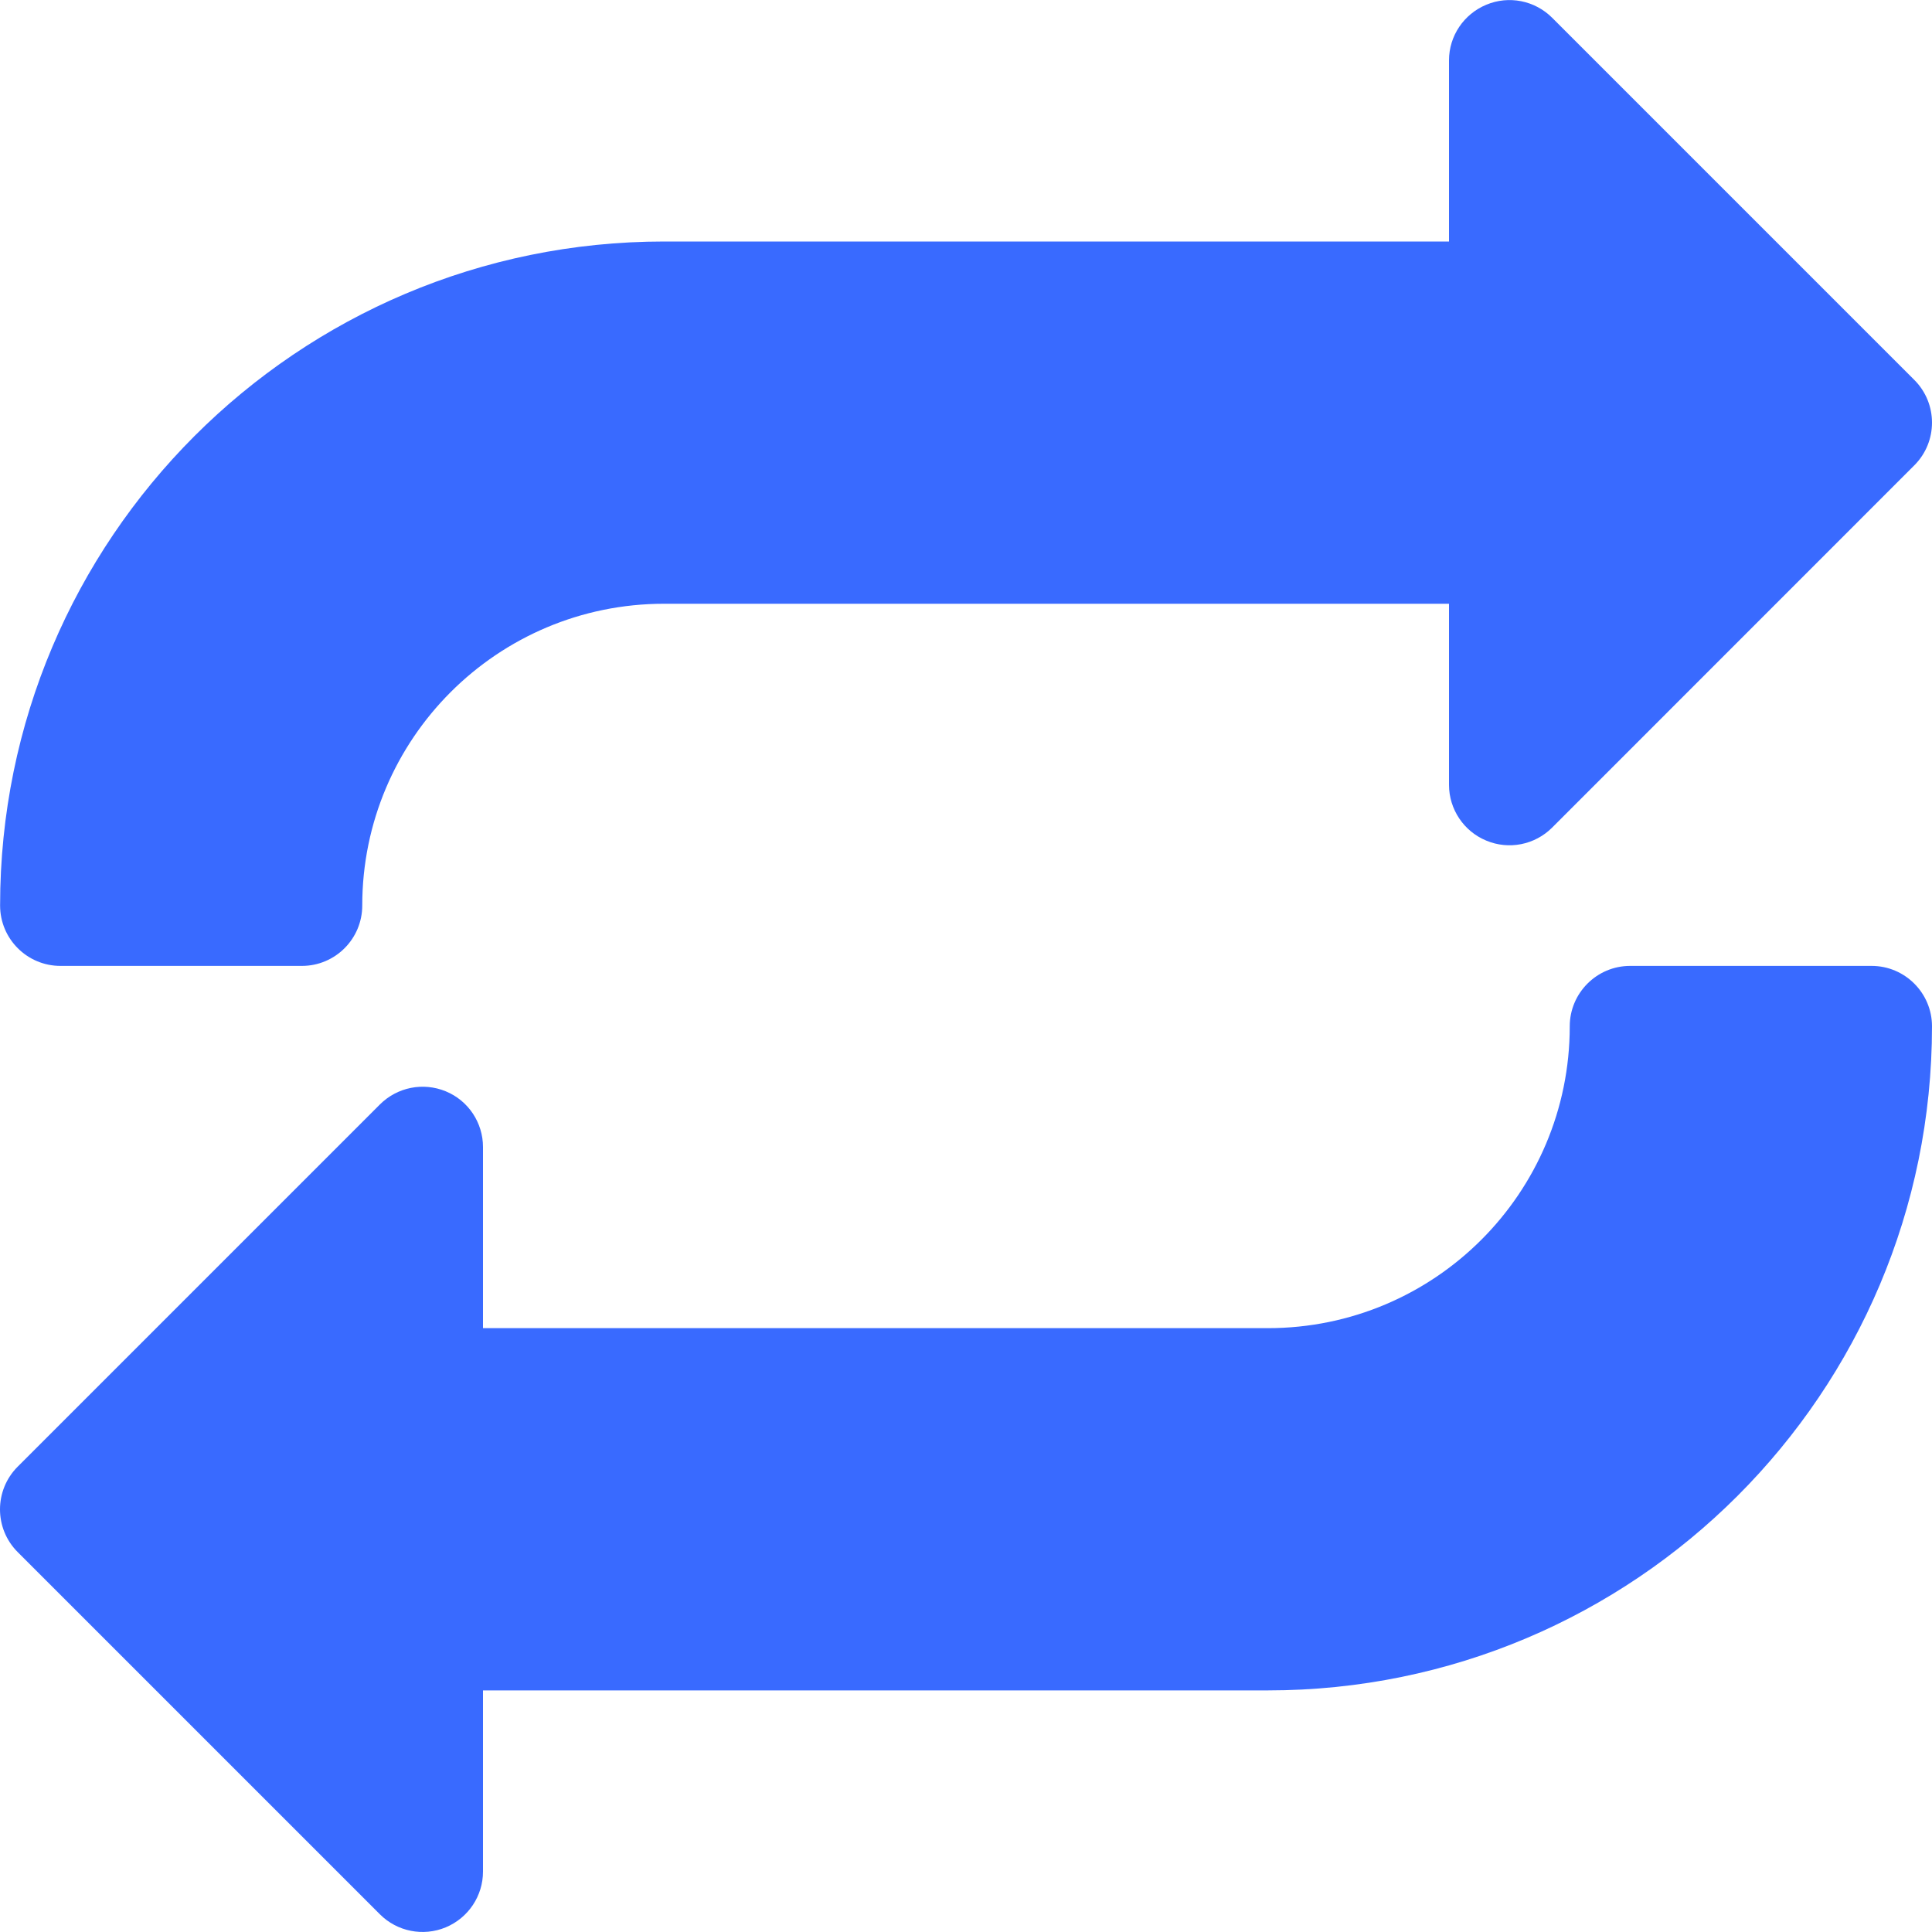 <svg width="20" height="20" viewBox="0 0 20 20" fill="none" xmlns="http://www.w3.org/2000/svg">
<g clip-path="url(#clip0_4_564)">
<path d="M19.817 3.933L16.068 0.184C15.889 0.005 15.62 -0.049 15.386 0.049C15.153 0.146 15 0.372 15 0.625V2.5H6.875C3.078 2.5 0.001 5.577 0.001 9.374C0.001 9.719 0.281 9.999 0.626 9.999H3.125C3.47 9.999 3.75 9.719 3.75 9.374C3.75 7.648 5.149 6.25 6.875 6.25H15V8.125C15 8.377 15.153 8.606 15.386 8.702C15.62 8.8 15.889 8.746 16.068 8.567L19.817 4.817C20.061 4.573 20.061 4.177 19.817 3.933Z" fill="#396AFF"/>
<path d="M19.375 9.999H16.875C16.53 9.999 16.25 10.28 16.25 10.624C16.25 12.351 14.851 13.749 13.125 13.749H5V11.874C5 11.622 4.848 11.393 4.614 11.297C4.38 11.201 4.113 11.254 3.933 11.433L0.183 15.183C-0.061 15.427 -0.061 15.823 0.183 16.067L3.933 19.817C4.111 19.995 4.38 20.049 4.614 19.952C4.848 19.854 5 19.627 5 19.374V17.499H13.125C16.922 17.499 20 14.422 20 10.624C20 10.28 19.72 9.999 19.375 9.999Z" fill="#396AFF"/>
</g>
<defs>
<clipPath id="clip0_4_564">
<rect width="20" height="20" fill="white"/>
</clipPath>
</defs>
</svg>
